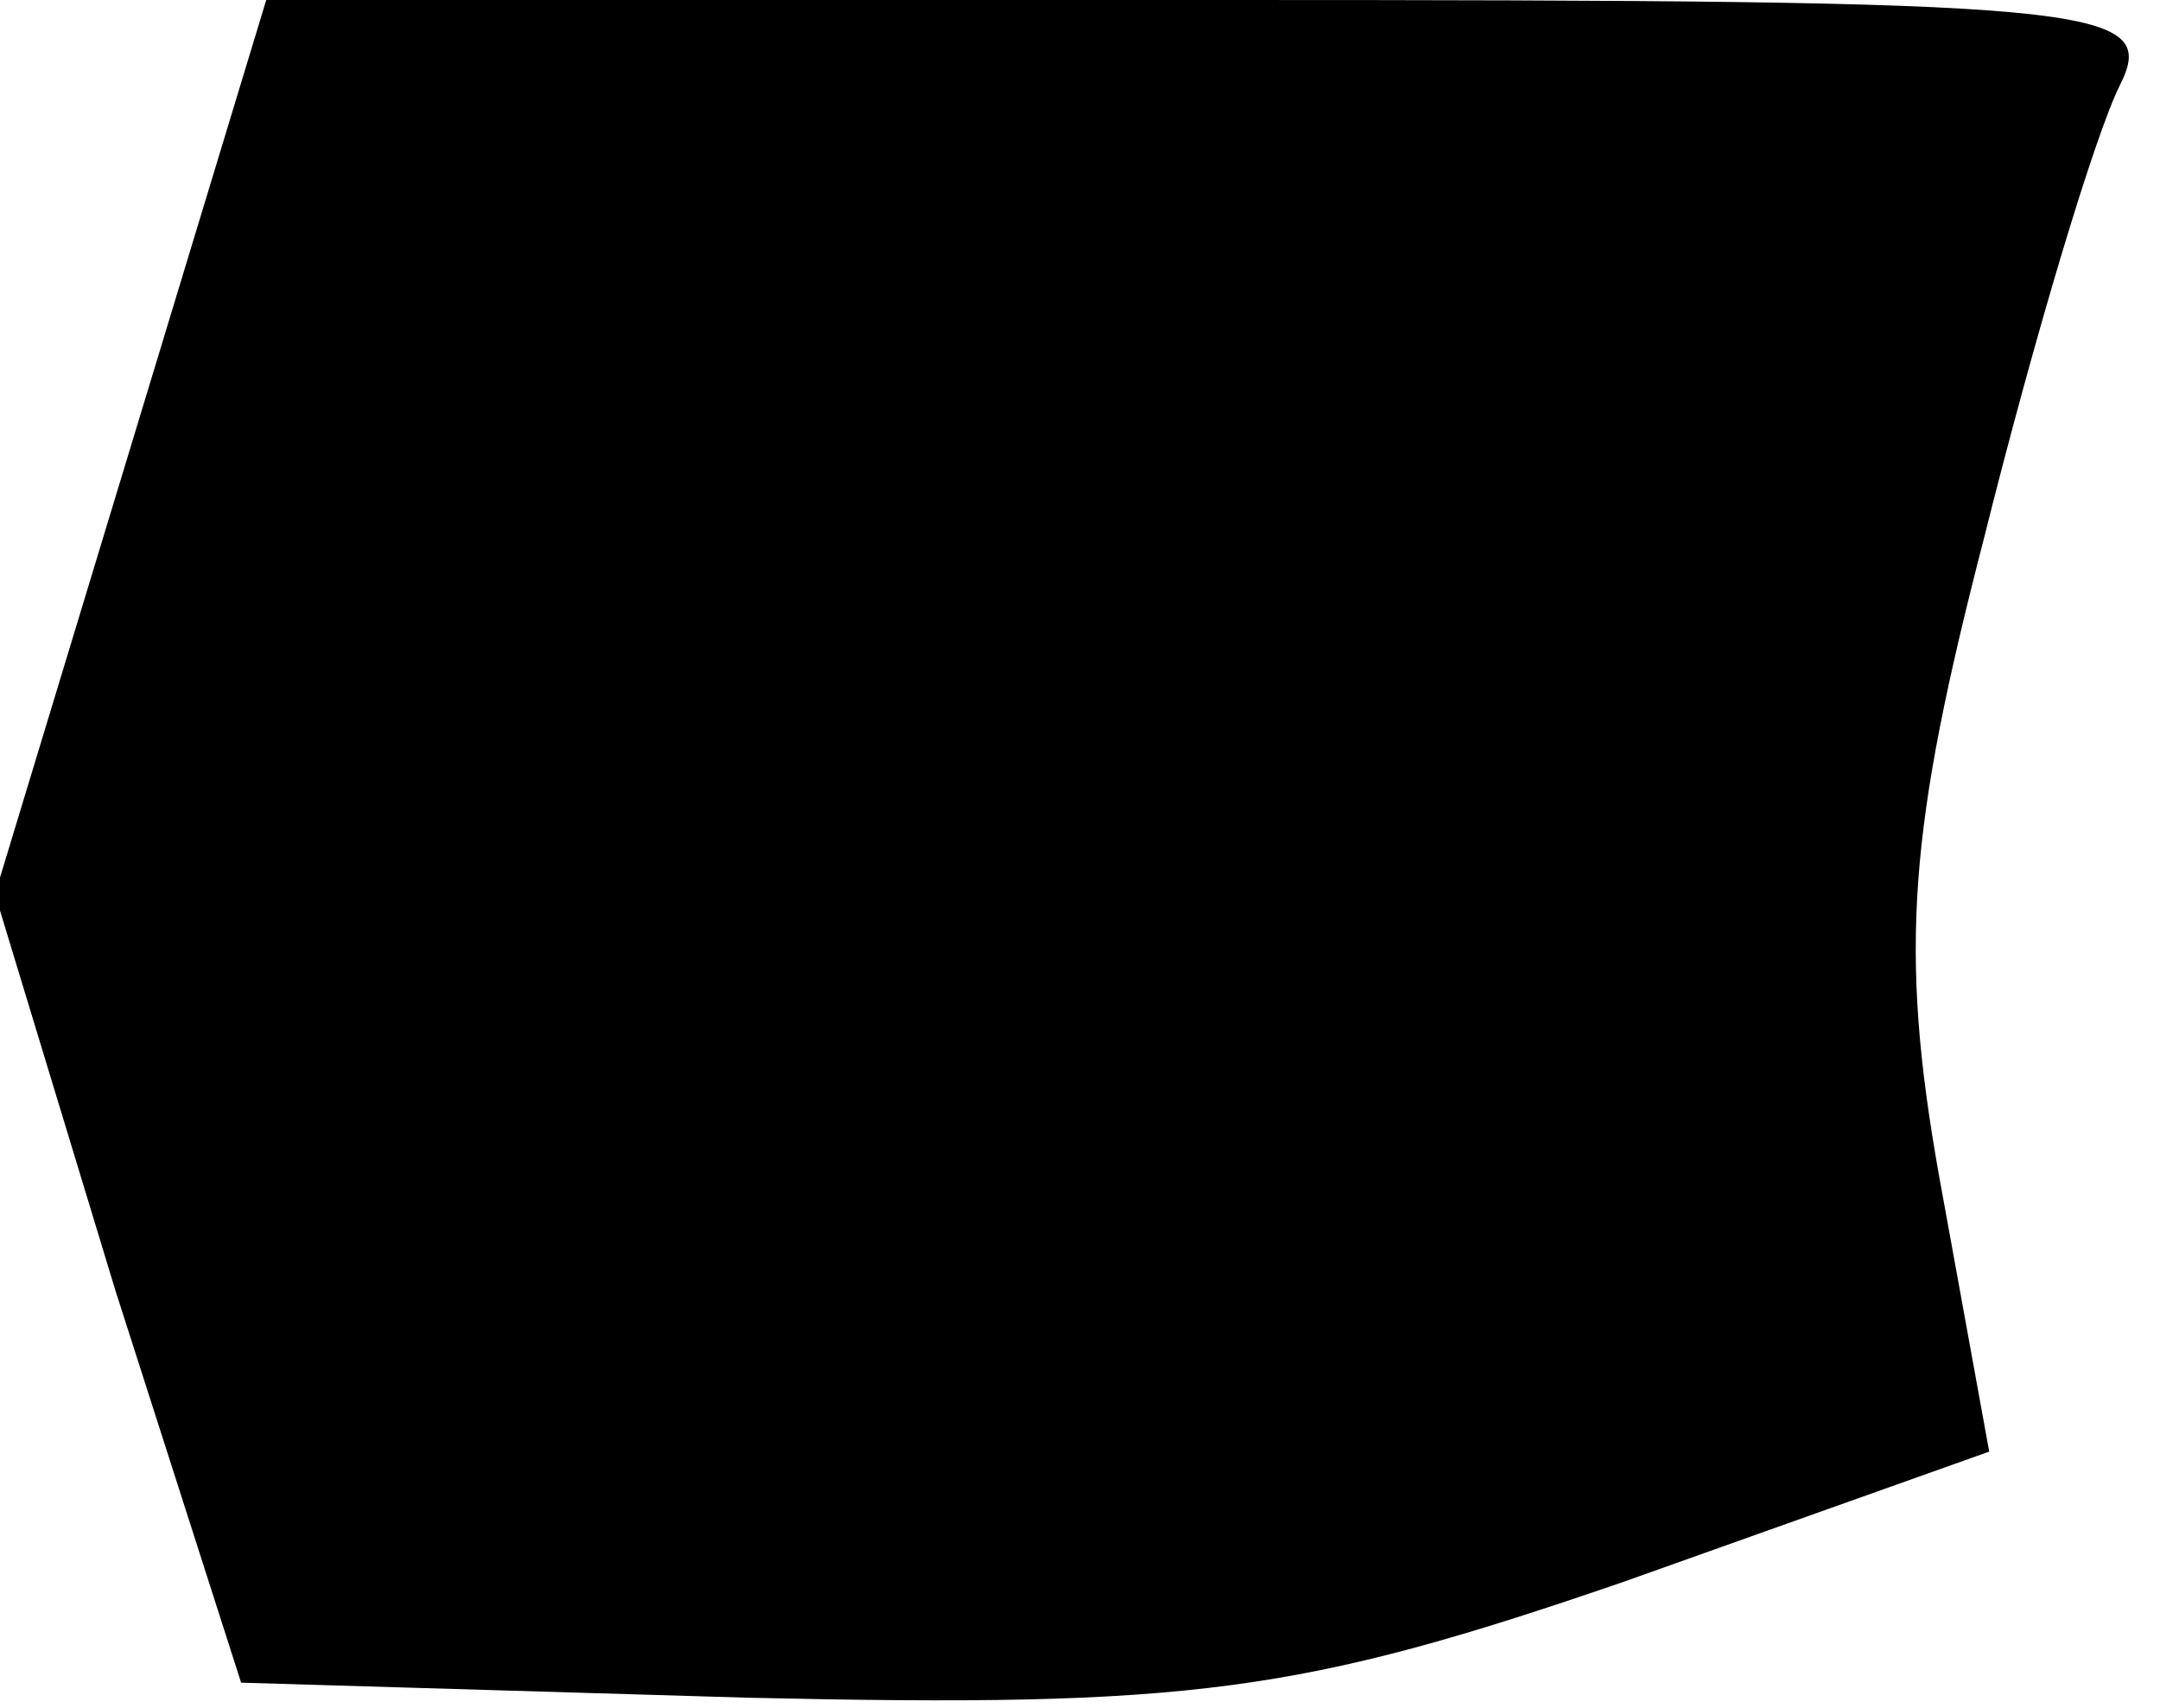 <?xml version="1.0" standalone="no"?>
<!DOCTYPE svg PUBLIC "-//W3C//DTD SVG 20010904//EN"
 "http://www.w3.org/TR/2001/REC-SVG-20010904/DTD/svg10.dtd">
<svg version="1.0" xmlns="http://www.w3.org/2000/svg"
 width="43pt" height="34pt" viewBox="0 0 43 34"
 preserveAspectRatio="xMidYMid meet">
<g transform="translate(0,34) scale(0.1,-0.1)"
fill="#000000" stroke="none">
<path fill="#000000" stroke="none" d="M26 251 l-27 -89 24 -79 25 -78 101 -3
c88 -2 110 1 174 23 l73 26 -10 55 c-8 45 -6 69 9 127 10 40 22 80 27 90 8 16
-4 17 -180 17 l-189 0 -27 -89z"/>
</g>
</svg>
